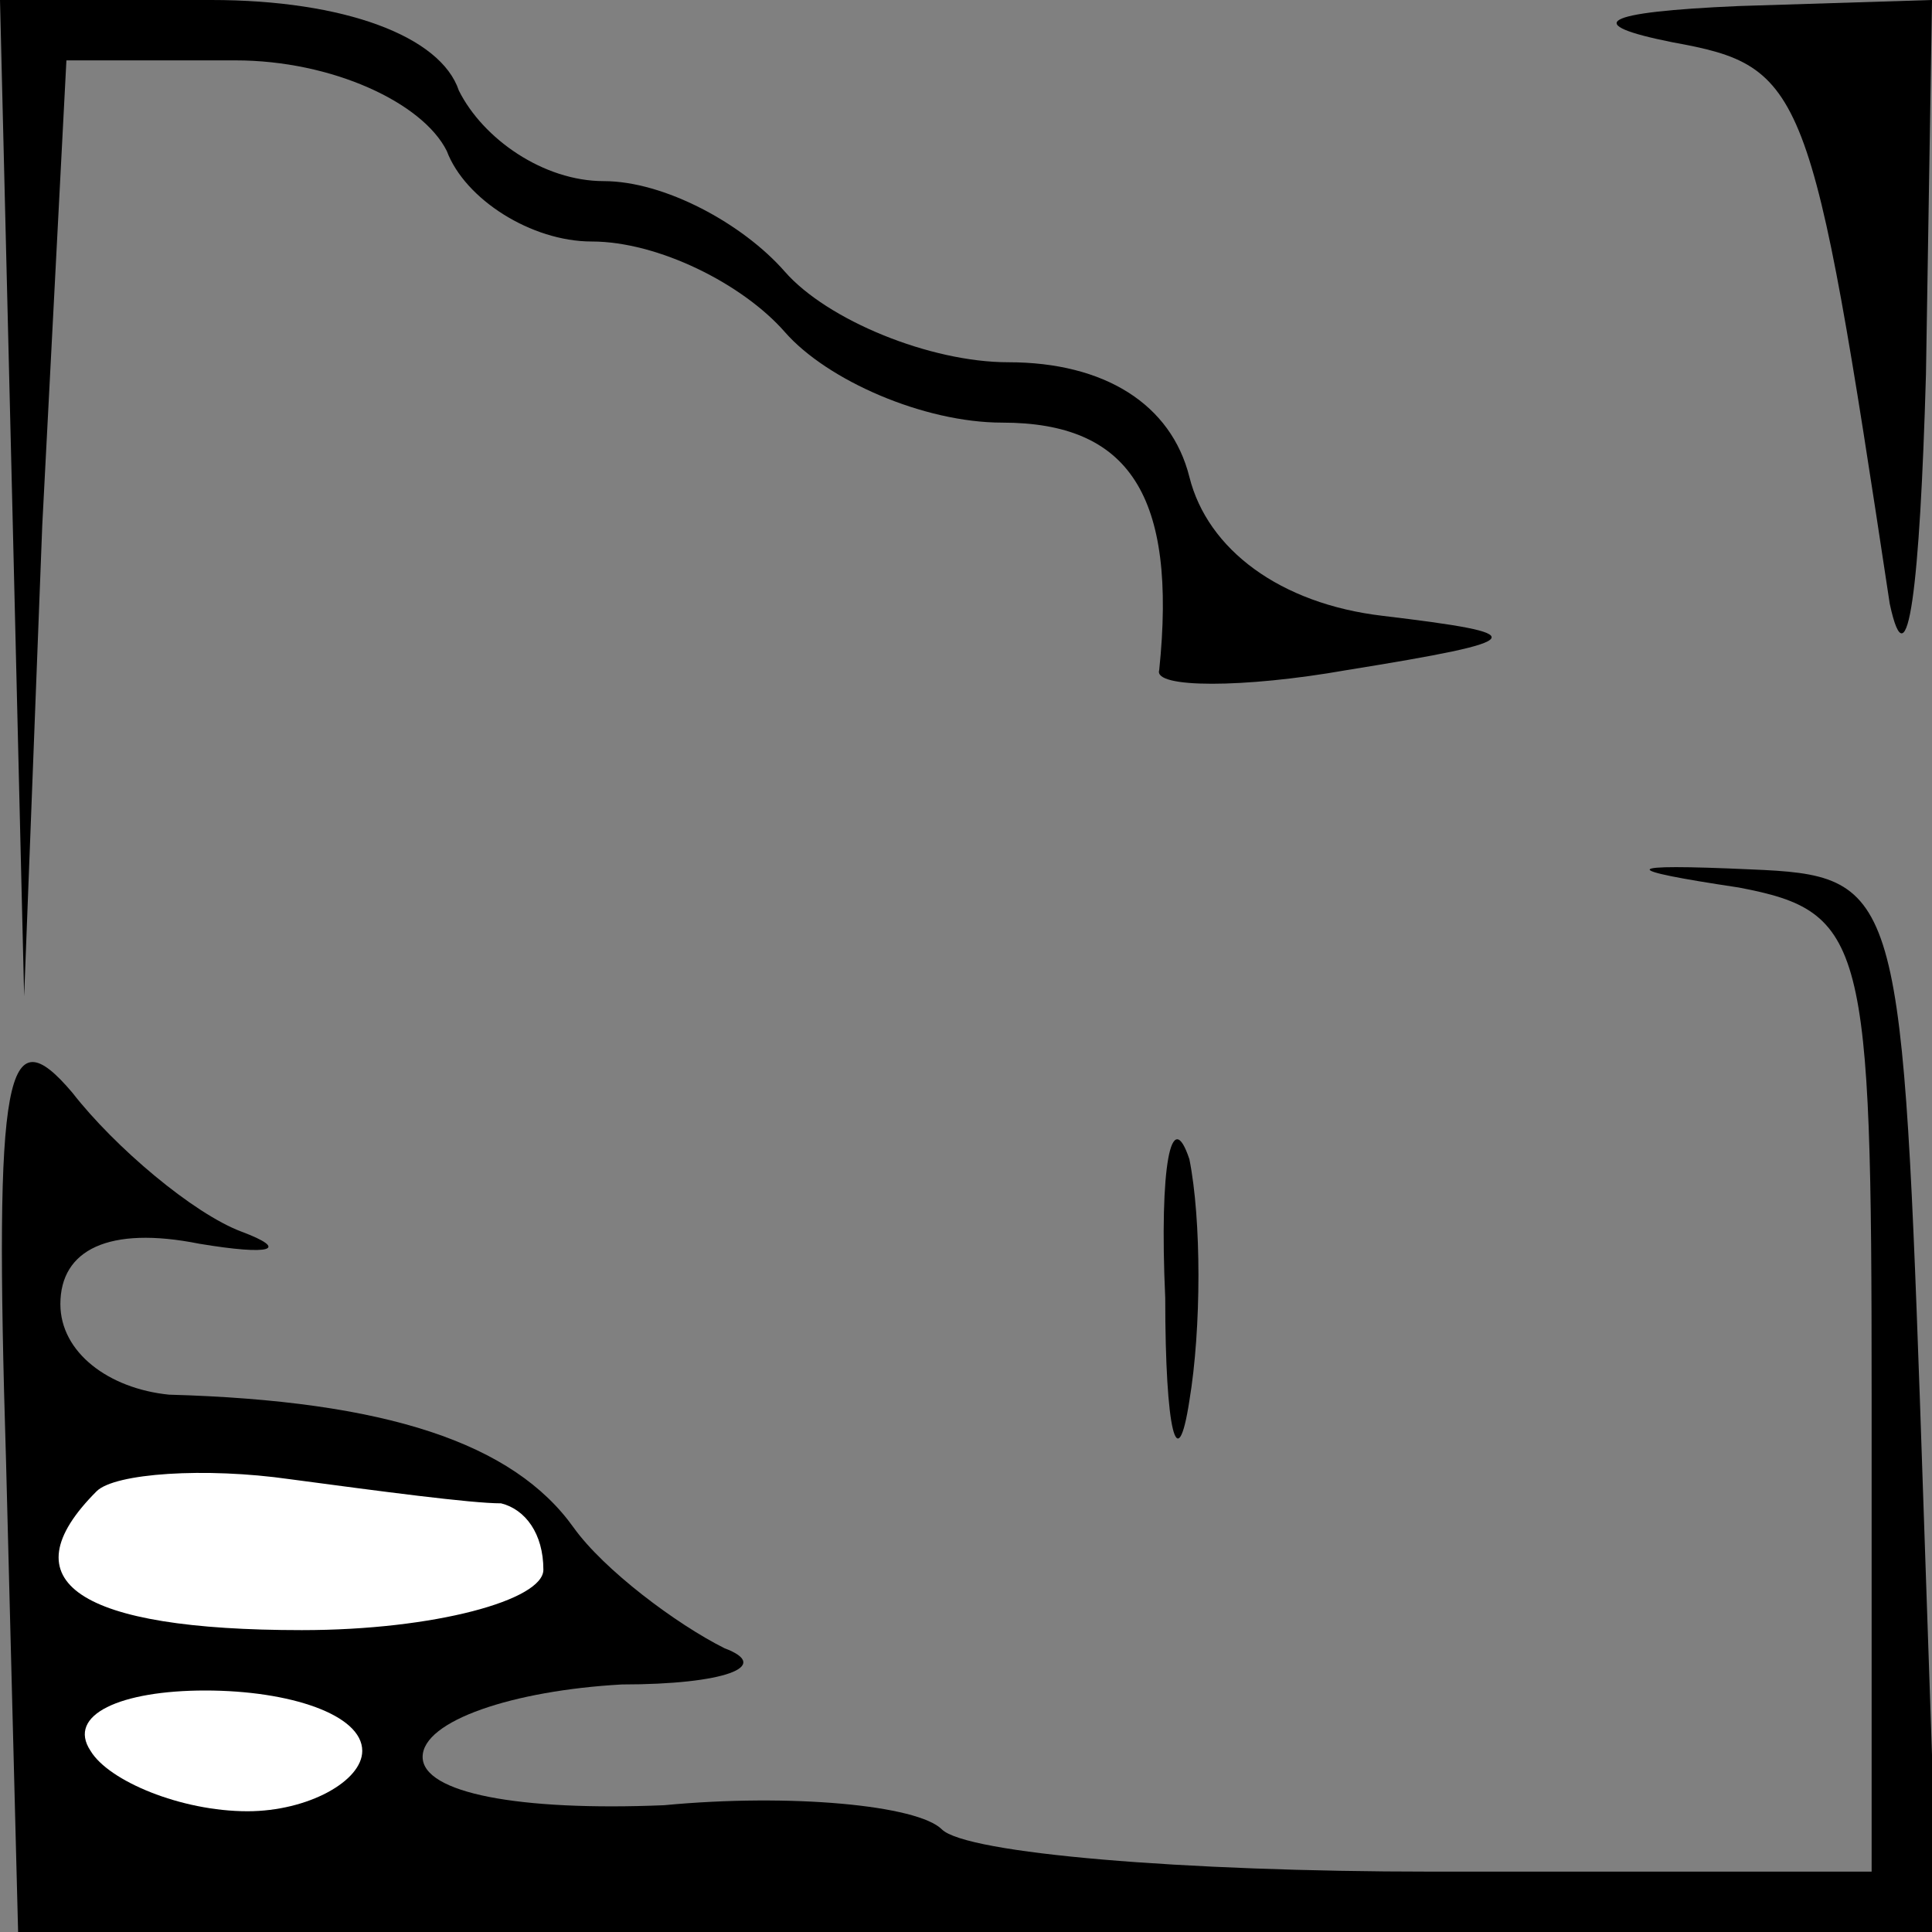 <?xml version="1.0" standalone="no"?>
<!DOCTYPE svg PUBLIC "-//W3C//DTD SVG 20010904//EN"
 "http://www.w3.org/TR/2001/REC-SVG-20010904/DTD/svg10.dtd">
<svg version="1.0" xmlns="http://www.w3.org/2000/svg"
 width="32pt" height="32pt" viewBox="0 0 32 32"
 preserveAspectRatio="xMidYMid meet">
<rect x="0" y="0" width="32" height="32" fill="#808080" stroke="none"/>
<g transform="translate(0,32) scale(0.1,-0.1)"
fill="#000000" stroke="none">
<path fill="#000000" stroke="none" d="M2 238 l2 -83 3 78 4 77 28 0 c16 0 31
-7 35 -15 3 -8 14 -15 24 -15 11 0 25 -7 32 -15 7 -8 23 -15 36 -15 21 0 29
-12 26 -41 -1 -3 14 -3 31 0 31 5 31 6 6 9 -17 2 -29 11 -32 23 -3 12 -14 19
-30 19 -13 0 -30 7 -37 15 -7 8 -20 15 -30 15 -10 0 -20 7 -24 15 -3 9 -19 15
-41 15 l-35 0 2 -82z"/>
<path fill="#000000" stroke="none" d="M277 313 c22 -4 23 -7 36 -93 3 -14 5
3 6 38 l1 62 -32 -1 c-23 -1 -26 -3 -11 -6z"/>
<path fill="#000000" stroke="none" d="M288 173 c21 -4 22 -9 22 -84 l0 -79
-73 0 c-41 0 -77 3 -81 7 -4 4 -25 6 -46 4 -24 -1 -40 2 -40 8 0 6 15 11 33
12 17 0 25 3 17 6 -8 4 -20 13 -25 20 -10 14 -31 21 -67 22 -10 1 -18 7 -18
15 0 9 8 13 23 10 12 -2 15 -1 7 2 -8 3 -21 14 -28 23 -11 13 -13 4 -11 -61
l2 -78 159 0 159 0 -3 88 c-3 85 -4 87 -28 88 -22 1 -22 0 -2 -3z"/>
<path fill="#ffffff" stroke="none" d="M83 71 c4 -1 7 -5 7 -11 0 -5 -18 -10
-40 -10 -37 0 -49 8 -34 23 3 3 18 4 32 2 15 -2 30 -4 35 -4z"/>
<path fill="#ffffff" stroke="none" d="M60 30 c0 -5 -9 -10 -19 -10 -11 0 -23
5 -26 10 -4 6 5 10 19 10 14 0 26 -4 26 -10z"/>
<path fill="#000000" stroke="none" d="M193 105 c0 -22 2 -30 4 -17 2 12 2 30
0 40 -3 9 -5 -1 -4 -23z"/>
</g>
</svg>
